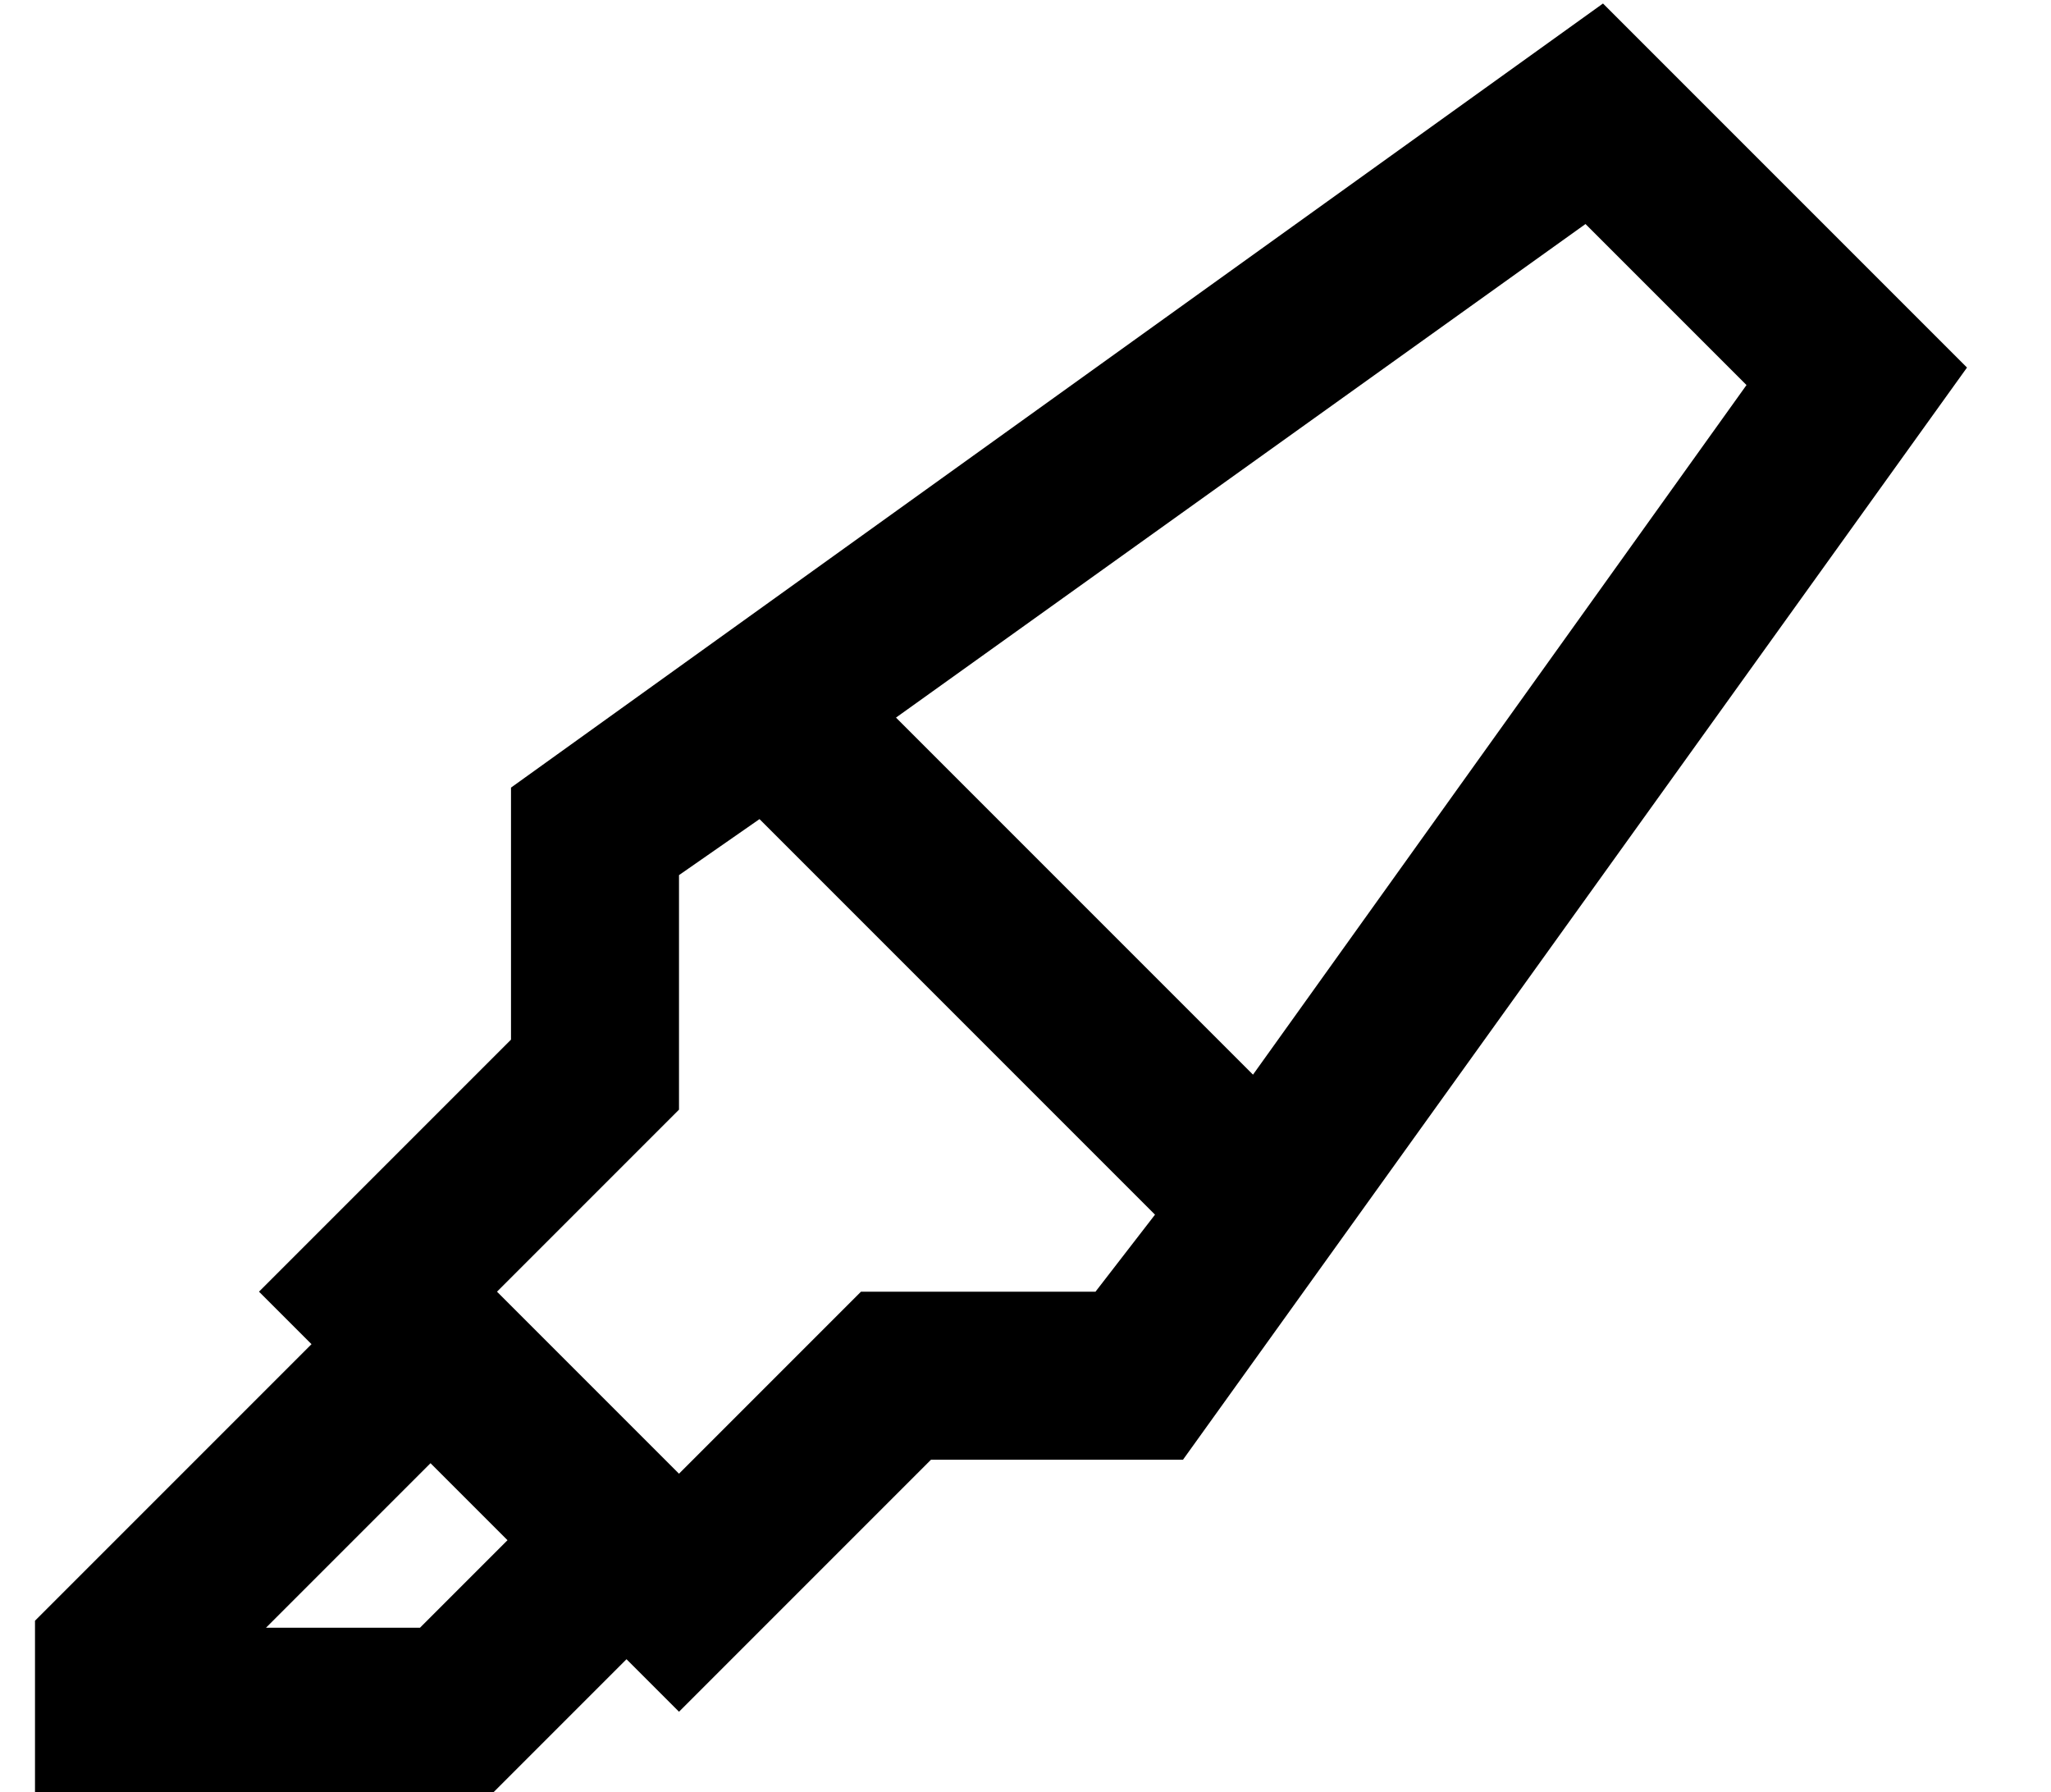 <?xml version="1.0" standalone="no"?>
<!DOCTYPE svg PUBLIC "-//W3C//DTD SVG 1.1//EN" "http://www.w3.org/Graphics/SVG/1.1/DTD/svg11.dtd" >
<svg xmlns="http://www.w3.org/2000/svg" xmlns:xlink="http://www.w3.org/1999/xlink" version="1.1" viewBox="-10 -40 586 512">
   <path fill="currentColor"
d="M184 277l-14 14l14 -14l-14 14l-38 38v0l52 52v0l38 -38v0l14 -14v0h20h47l17 -22v0l-113 -113v0l-23 16v0v47v0v20v0zM246 165l102 102l-102 -102l102 102l141 -197v0l-46 -46v0l-197 141v0zM136 185l312 -224l-312 224l312 -224l104 104v0l-224 312v0h-72v0l-38 38v0
l-34 34v0v0v0v0v0l-15 -15v0l-32 32v0l-7 7v0h-10h-120v-24v0v-16v0v-10v0l7 -7v0l72 -72v0l-15 -15v0l72 -72v0v-72v0zM113 378l-47 47l47 -47l-47 47h44v0l25 -25v0l-22 -22v0z" />
</svg>

